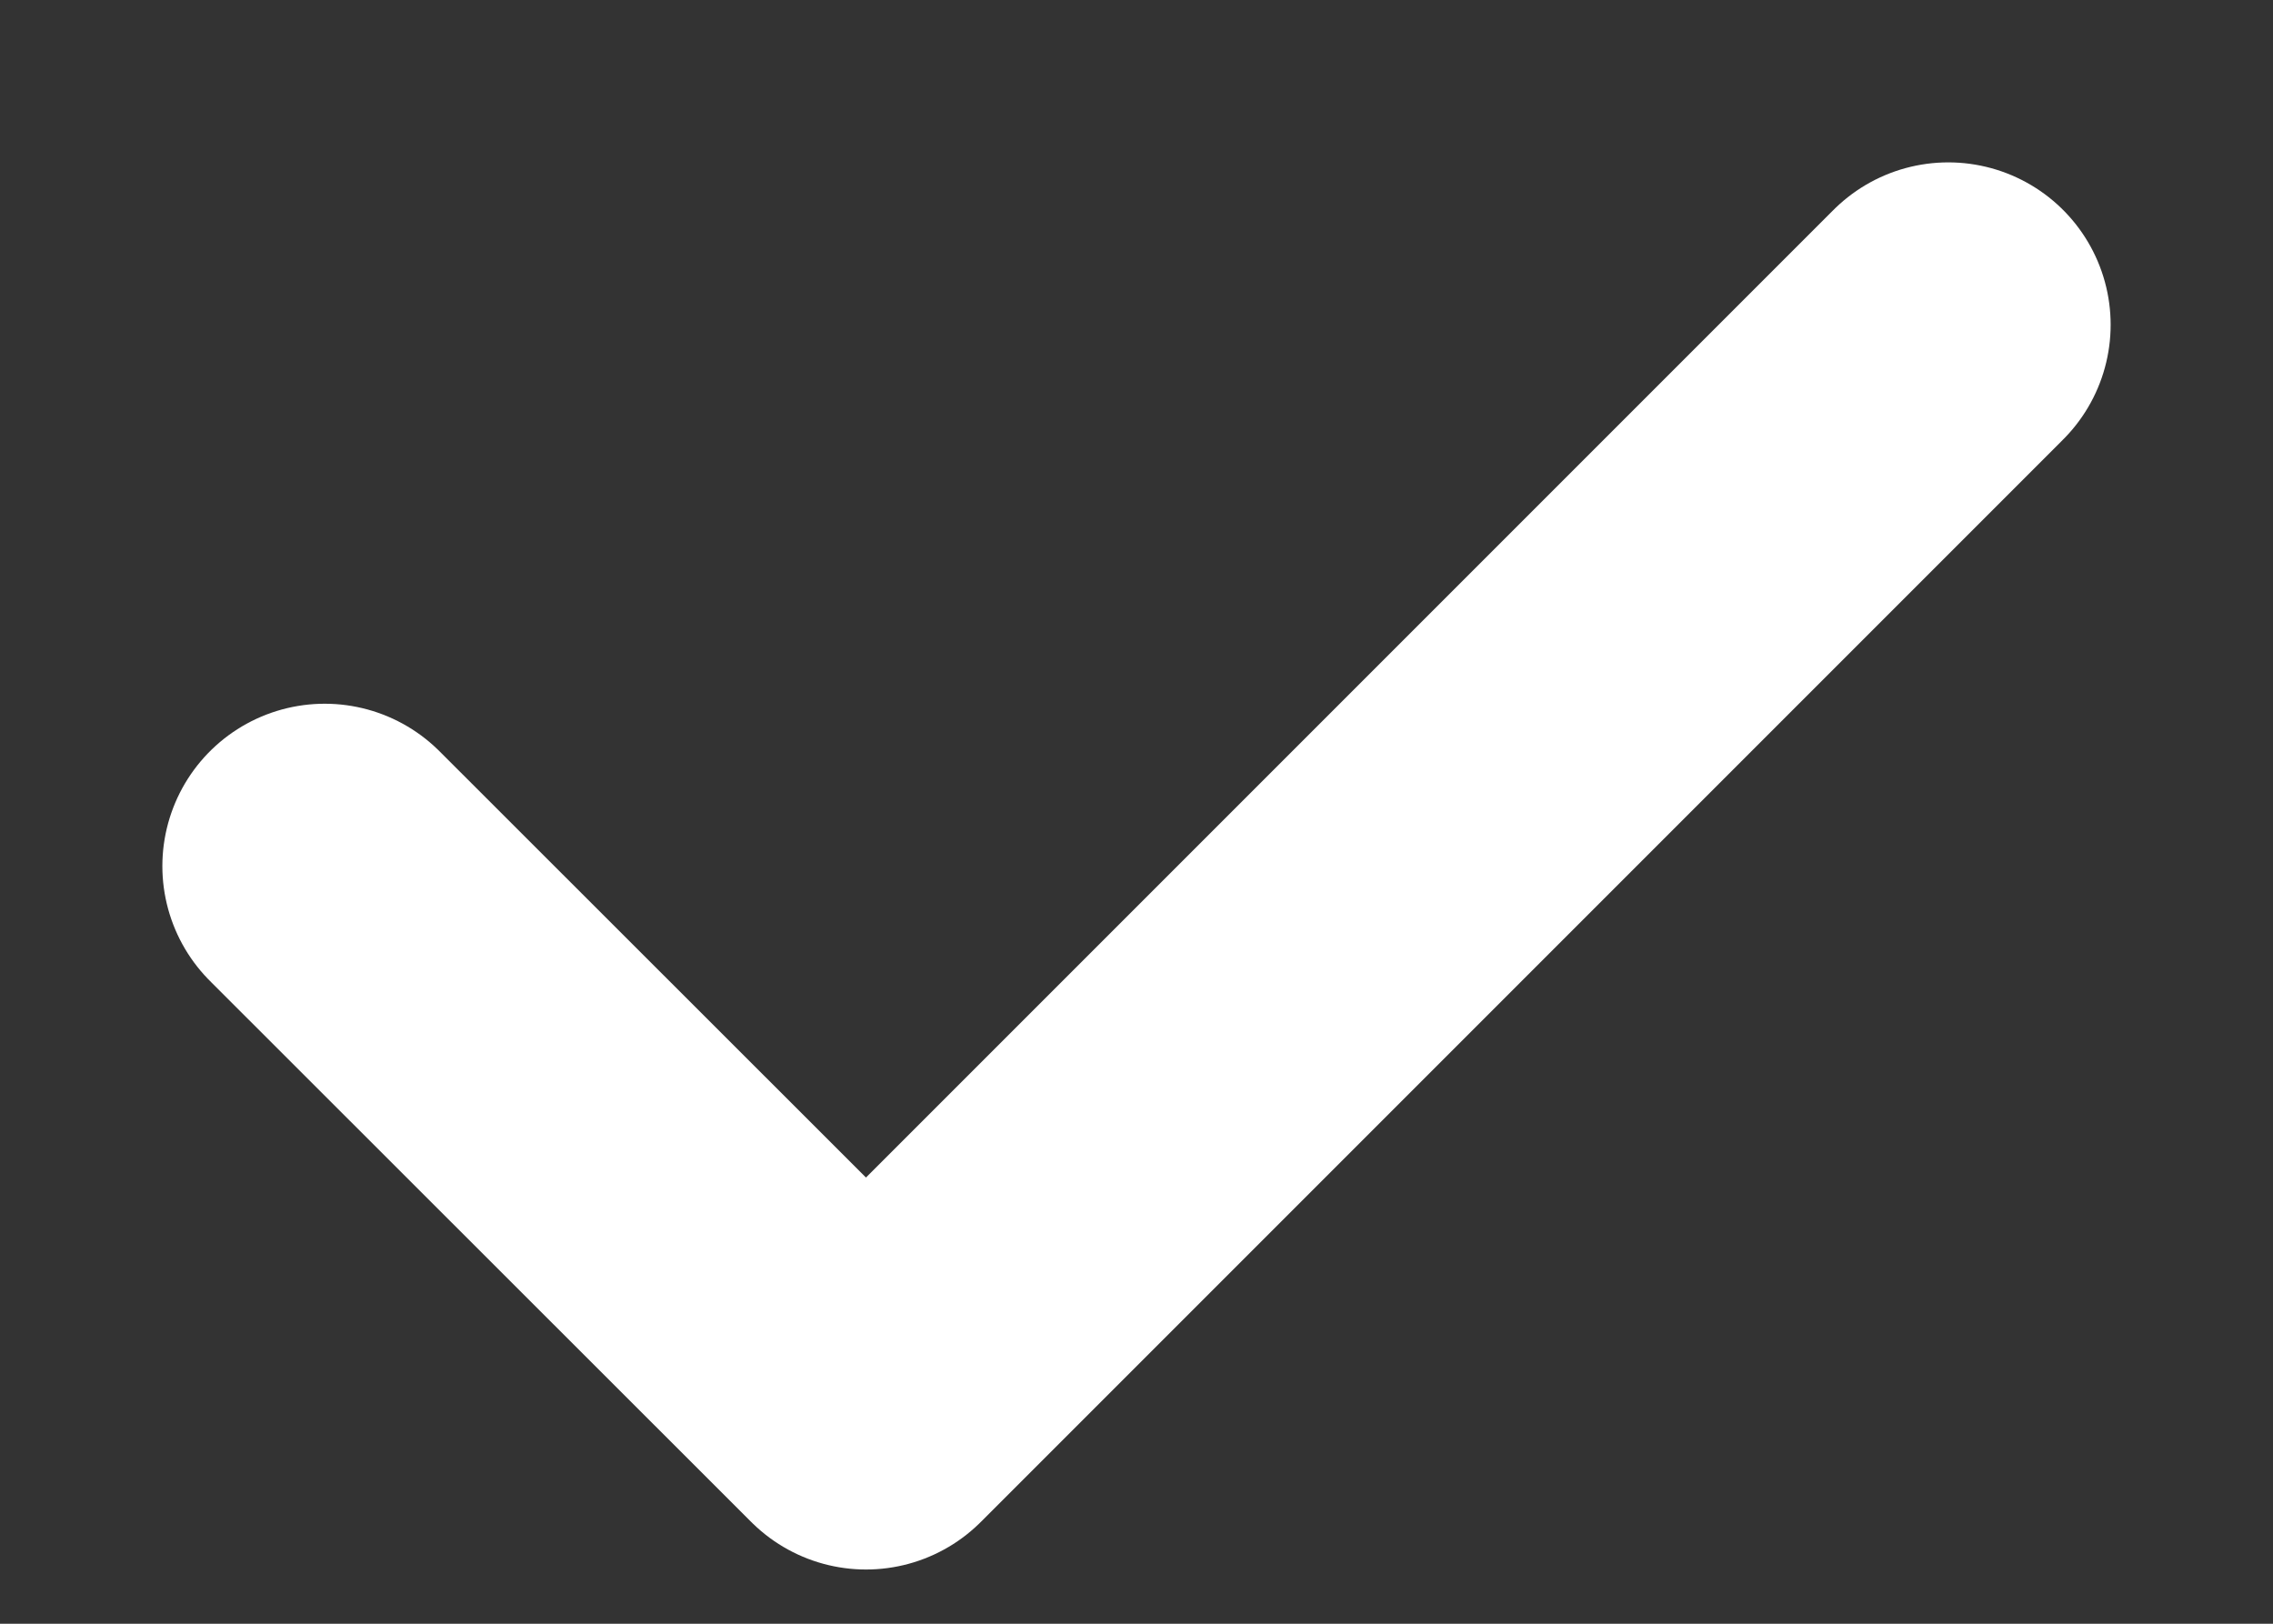 <svg width="7" height="5" viewBox="0 0 7 5" fill="none" xmlns="http://www.w3.org/2000/svg">
<rect x="0" y="0" width="7" height="5" fill="#333333" stroke="none"/>
<path d="M1 2.667L2.667 4.333L6 1" stroke="white" stroke-linecap="round" stroke-linejoin="round"/>
</svg>
